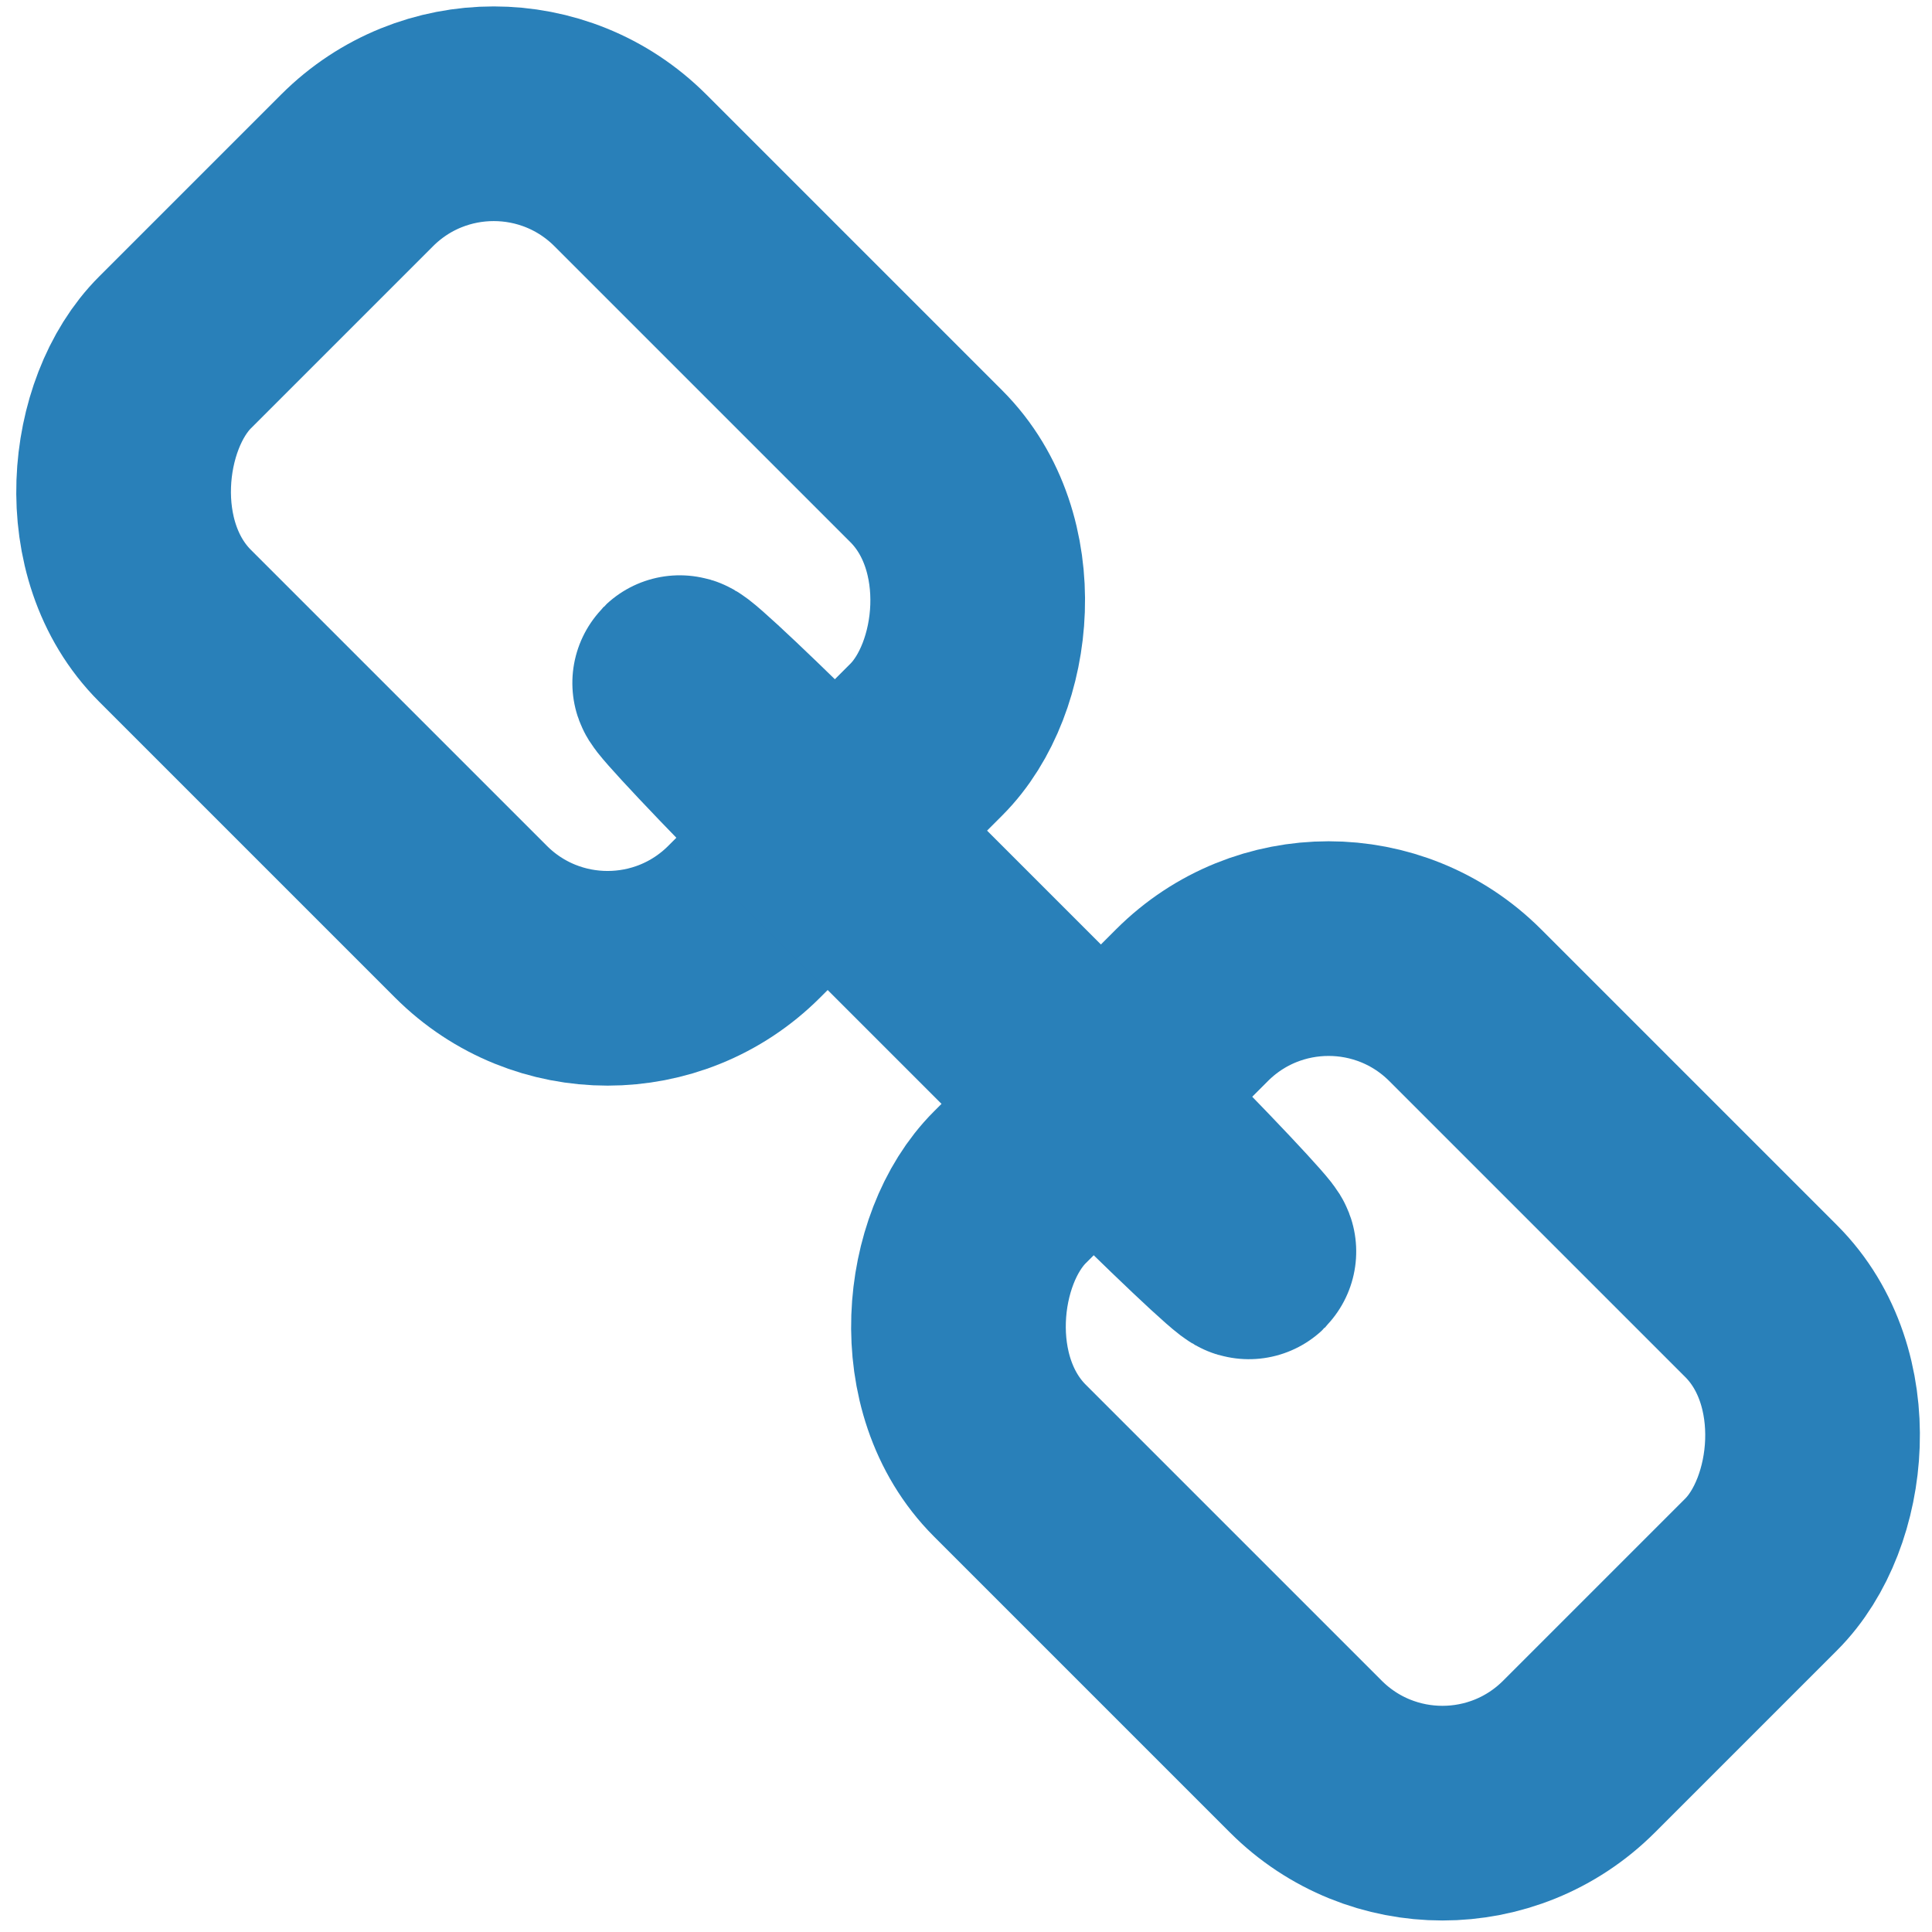 <svg xmlns="http://www.w3.org/2000/svg" height="18" width="18" viewBox="-46 11 180 180">
  <g transform="rotate(45)" fill-opacity="0" stroke-width="20" stroke="#2980B9">
    <rect x="10" y="10" width="75" height="60" rx="18" ry="18" />
    <rect x="65" y="40" width="75" height="1" rx="18" ry="18" />
    <rect x="120" y="10" width="75" height="60" rx="18" ry="18" />
  </g>
</svg>
